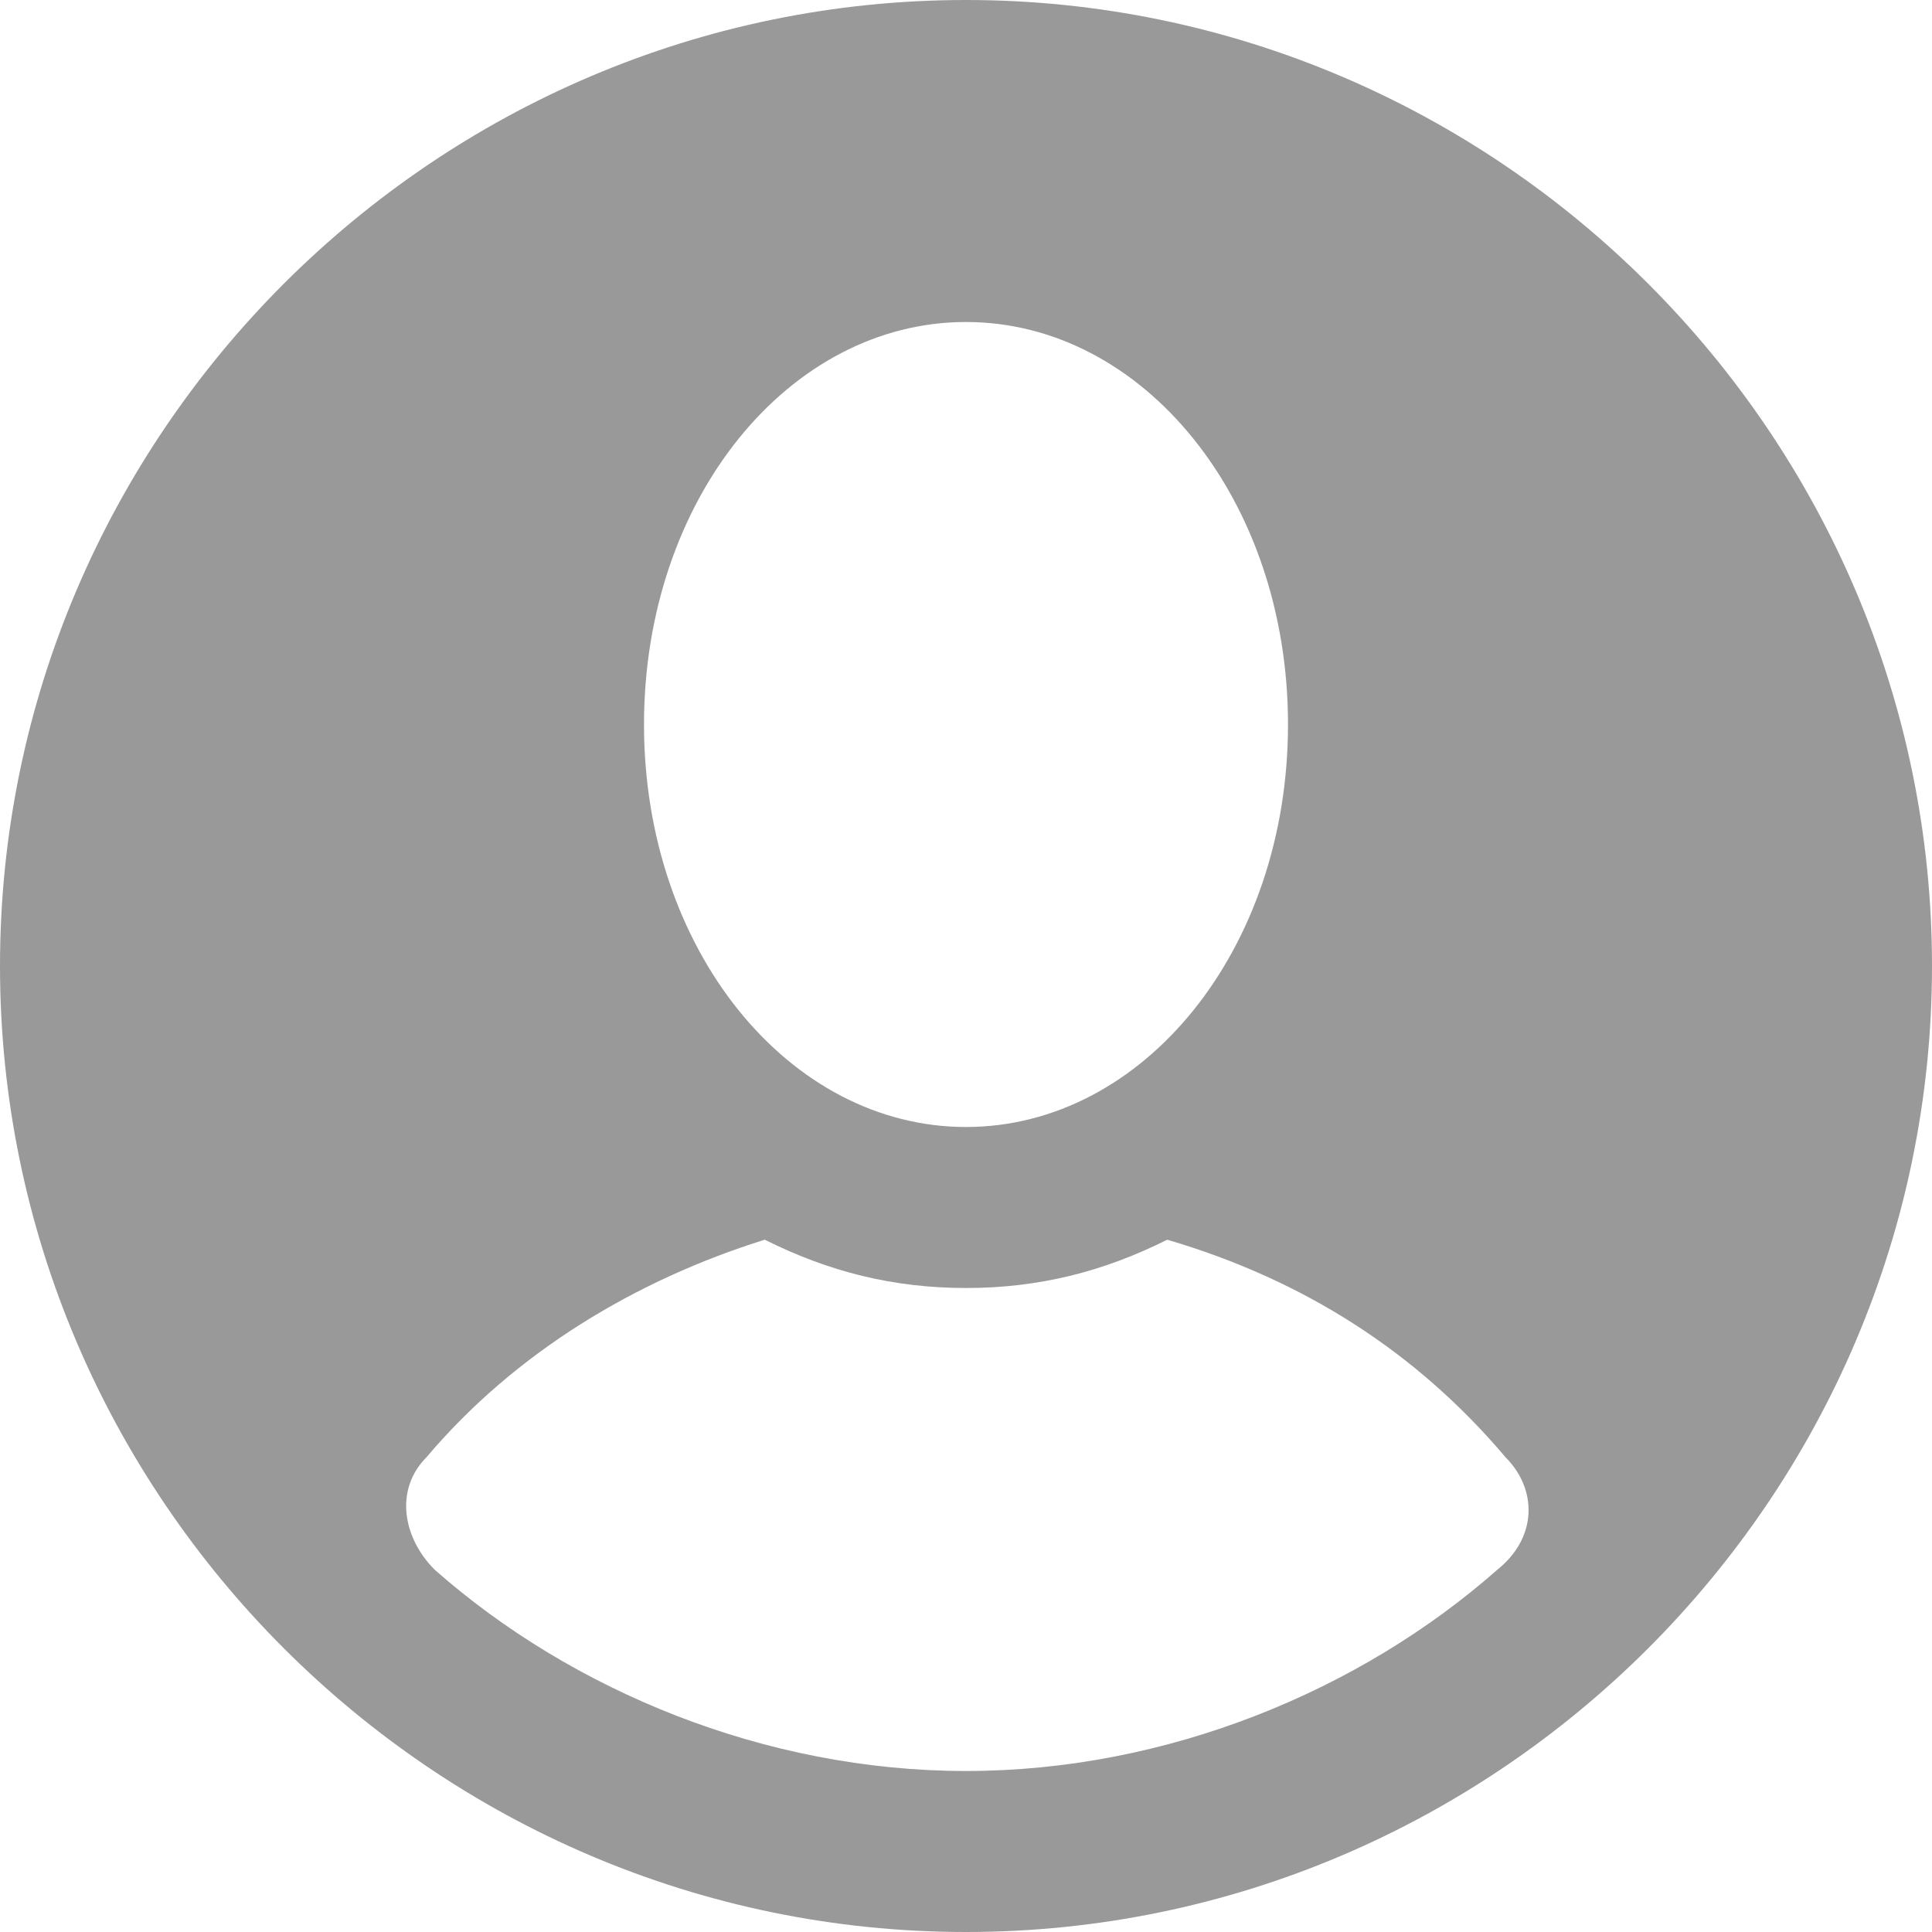 <svg width="24" height="24" xmlns="http://www.w3.org/2000/svg">

 <g>
  <title>background</title>
  <rect fill="none" id="canvas_background" height="402" width="582" y="-1" x="-1"/>
 </g>
 <g>
  <title>Layer 1</title>
  <path fill="#999999" id="user2" d="m12,0c-6.6,0 -12,5.4 -12,12c0,6.6 5.4,12 12,12s12,-5.4 12,-12c0,-6.6 -5.4,-12 -12,-12zm0,4c2.2,0 4,2.2 4,5s-1.8,5 -4,5s-4,-2.2 -4,-5s1.8,-5 4,-5zm6.6,15.5c-1.7,1.5 -4.1,2.5 -6.6,2.5s-4.9,-1 -6.6,-2.5c-0.4,-0.4 -0.5,-1 -0.1,-1.4c1.1,-1.3 2.6,-2.2 4.2,-2.7c0.8,0.4 1.6,0.6 2.5,0.6s1.7,-0.2 2.5,-0.6c1.7,0.5 3.1,1.4 4.2,2.7c0.4,0.4 0.4,1 -0.1,1.4z"/>
 </g>
</svg>